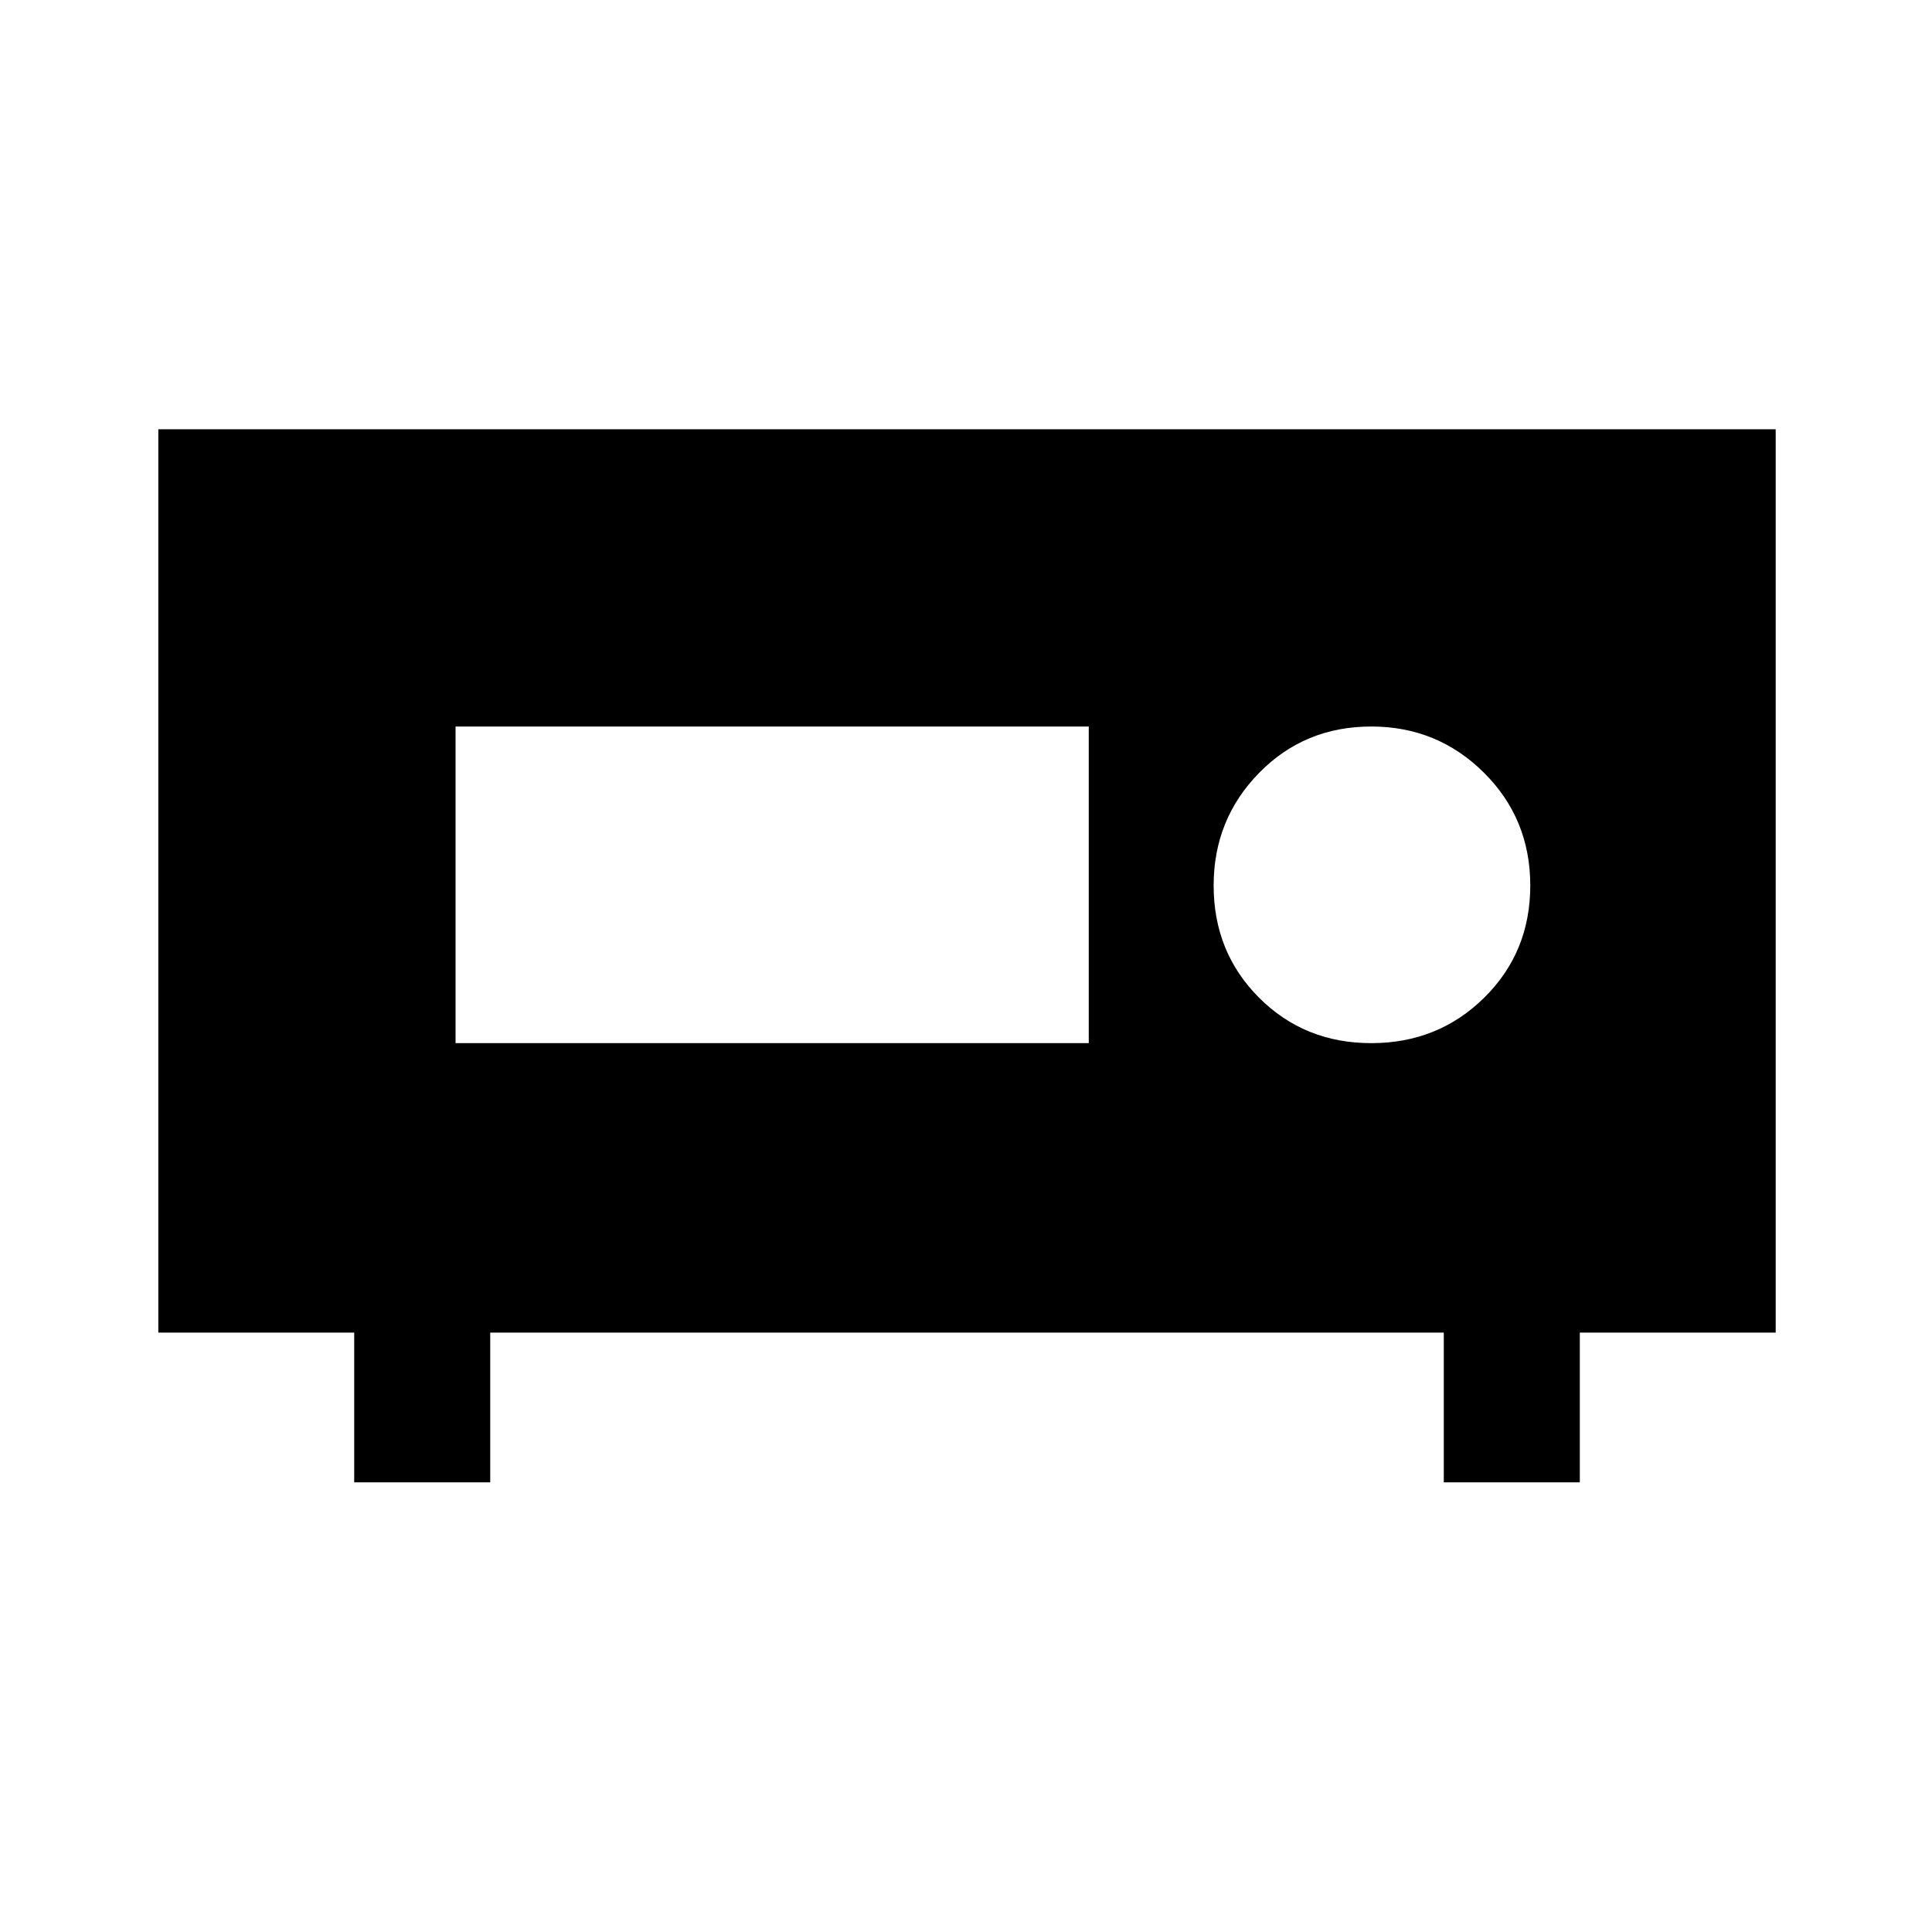 <svg xmlns="http://www.w3.org/2000/svg" height="40" viewBox="0 -960 960 960" width="40"><path d="M78.668-297.823v-448.868h803.664v448.868h-97.334v74.384h-67.587v-74.384H243.59v74.384h-67.588v-74.384H78.668Zm602.717-143.845q33.182 0 56.091-22.574 22.908-22.575 22.908-55.758 0-33.183-23.067-56.091-23.066-22.908-55.932-22.908-33.183 0-55.758 23.066-22.575 23.067-22.575 55.933 0 33.183 22.575 55.758 22.575 22.574 55.758 22.574Zm-455.025 0H541v-157.331H226.36v157.331Z"/></svg>